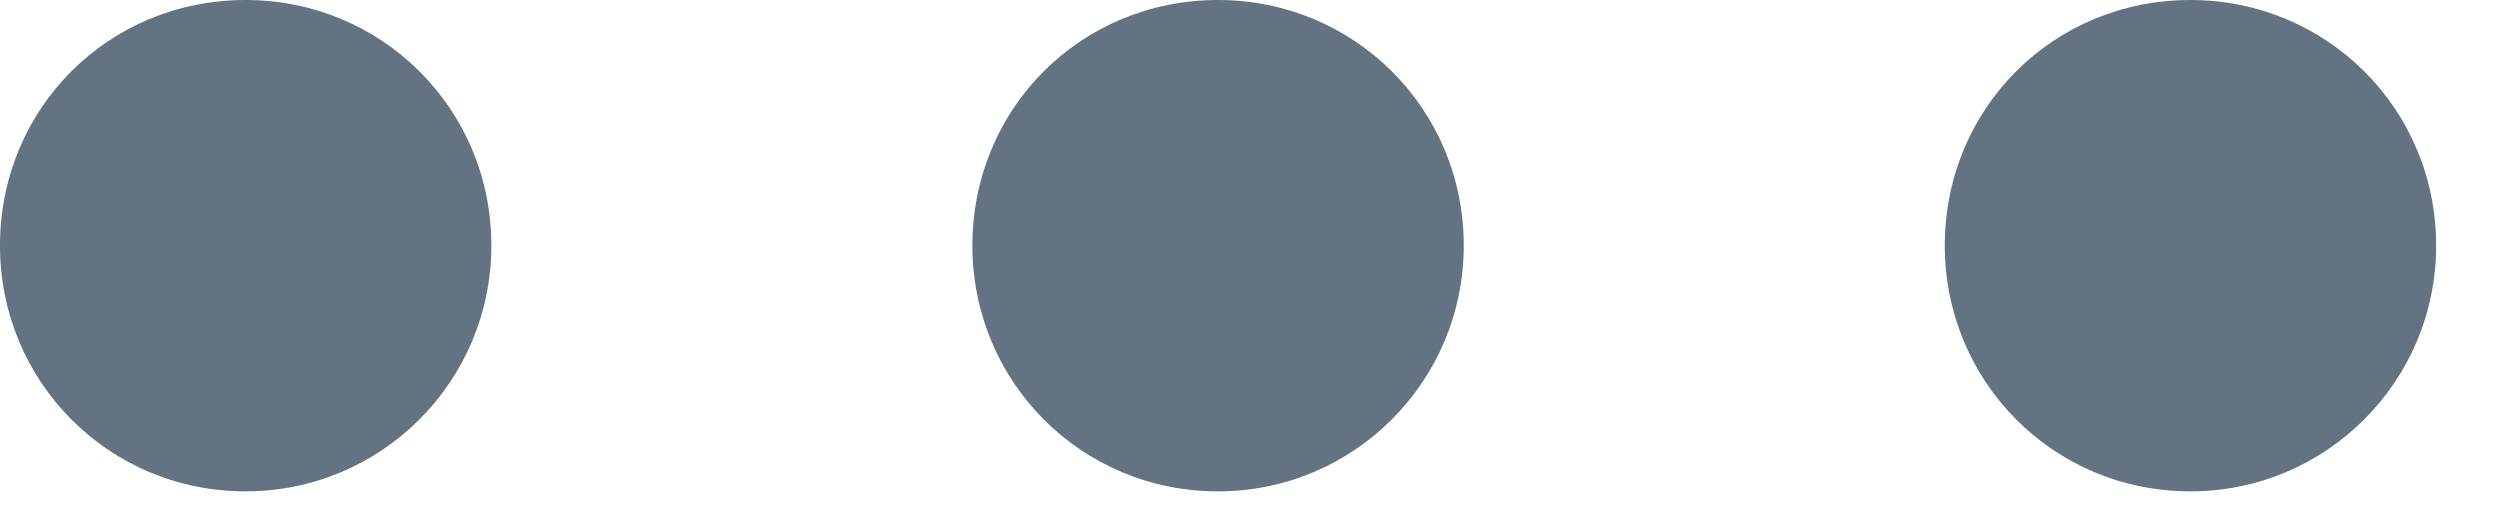 <svg width="24" height="5" viewBox="0 0 24 5" fill="none" xmlns="http://www.w3.org/2000/svg">
<path fill-rule="evenodd" clip-rule="evenodd" d="M2.358 4.717C3.662 4.717 4.717 3.662 4.717 2.358C4.717 1.04 3.662 0 2.358 0C1.04 0 0 1.04 0 2.358C0 3.662 1.04 4.717 2.358 4.717ZM11.693 4.717C12.997 4.717 14.052 3.662 14.052 2.358C14.052 1.04 12.997 0 11.693 0C10.375 0 9.335 1.04 9.335 2.358C9.335 3.662 10.375 4.717 11.693 4.717ZM23.387 2.358C23.387 3.662 22.332 4.717 21.028 4.717C19.71 4.717 18.67 3.662 18.67 2.358C18.67 1.04 19.71 0 21.028 0C22.332 0 23.387 1.04 23.387 2.358Z" fill="#637381"/>
</svg>
